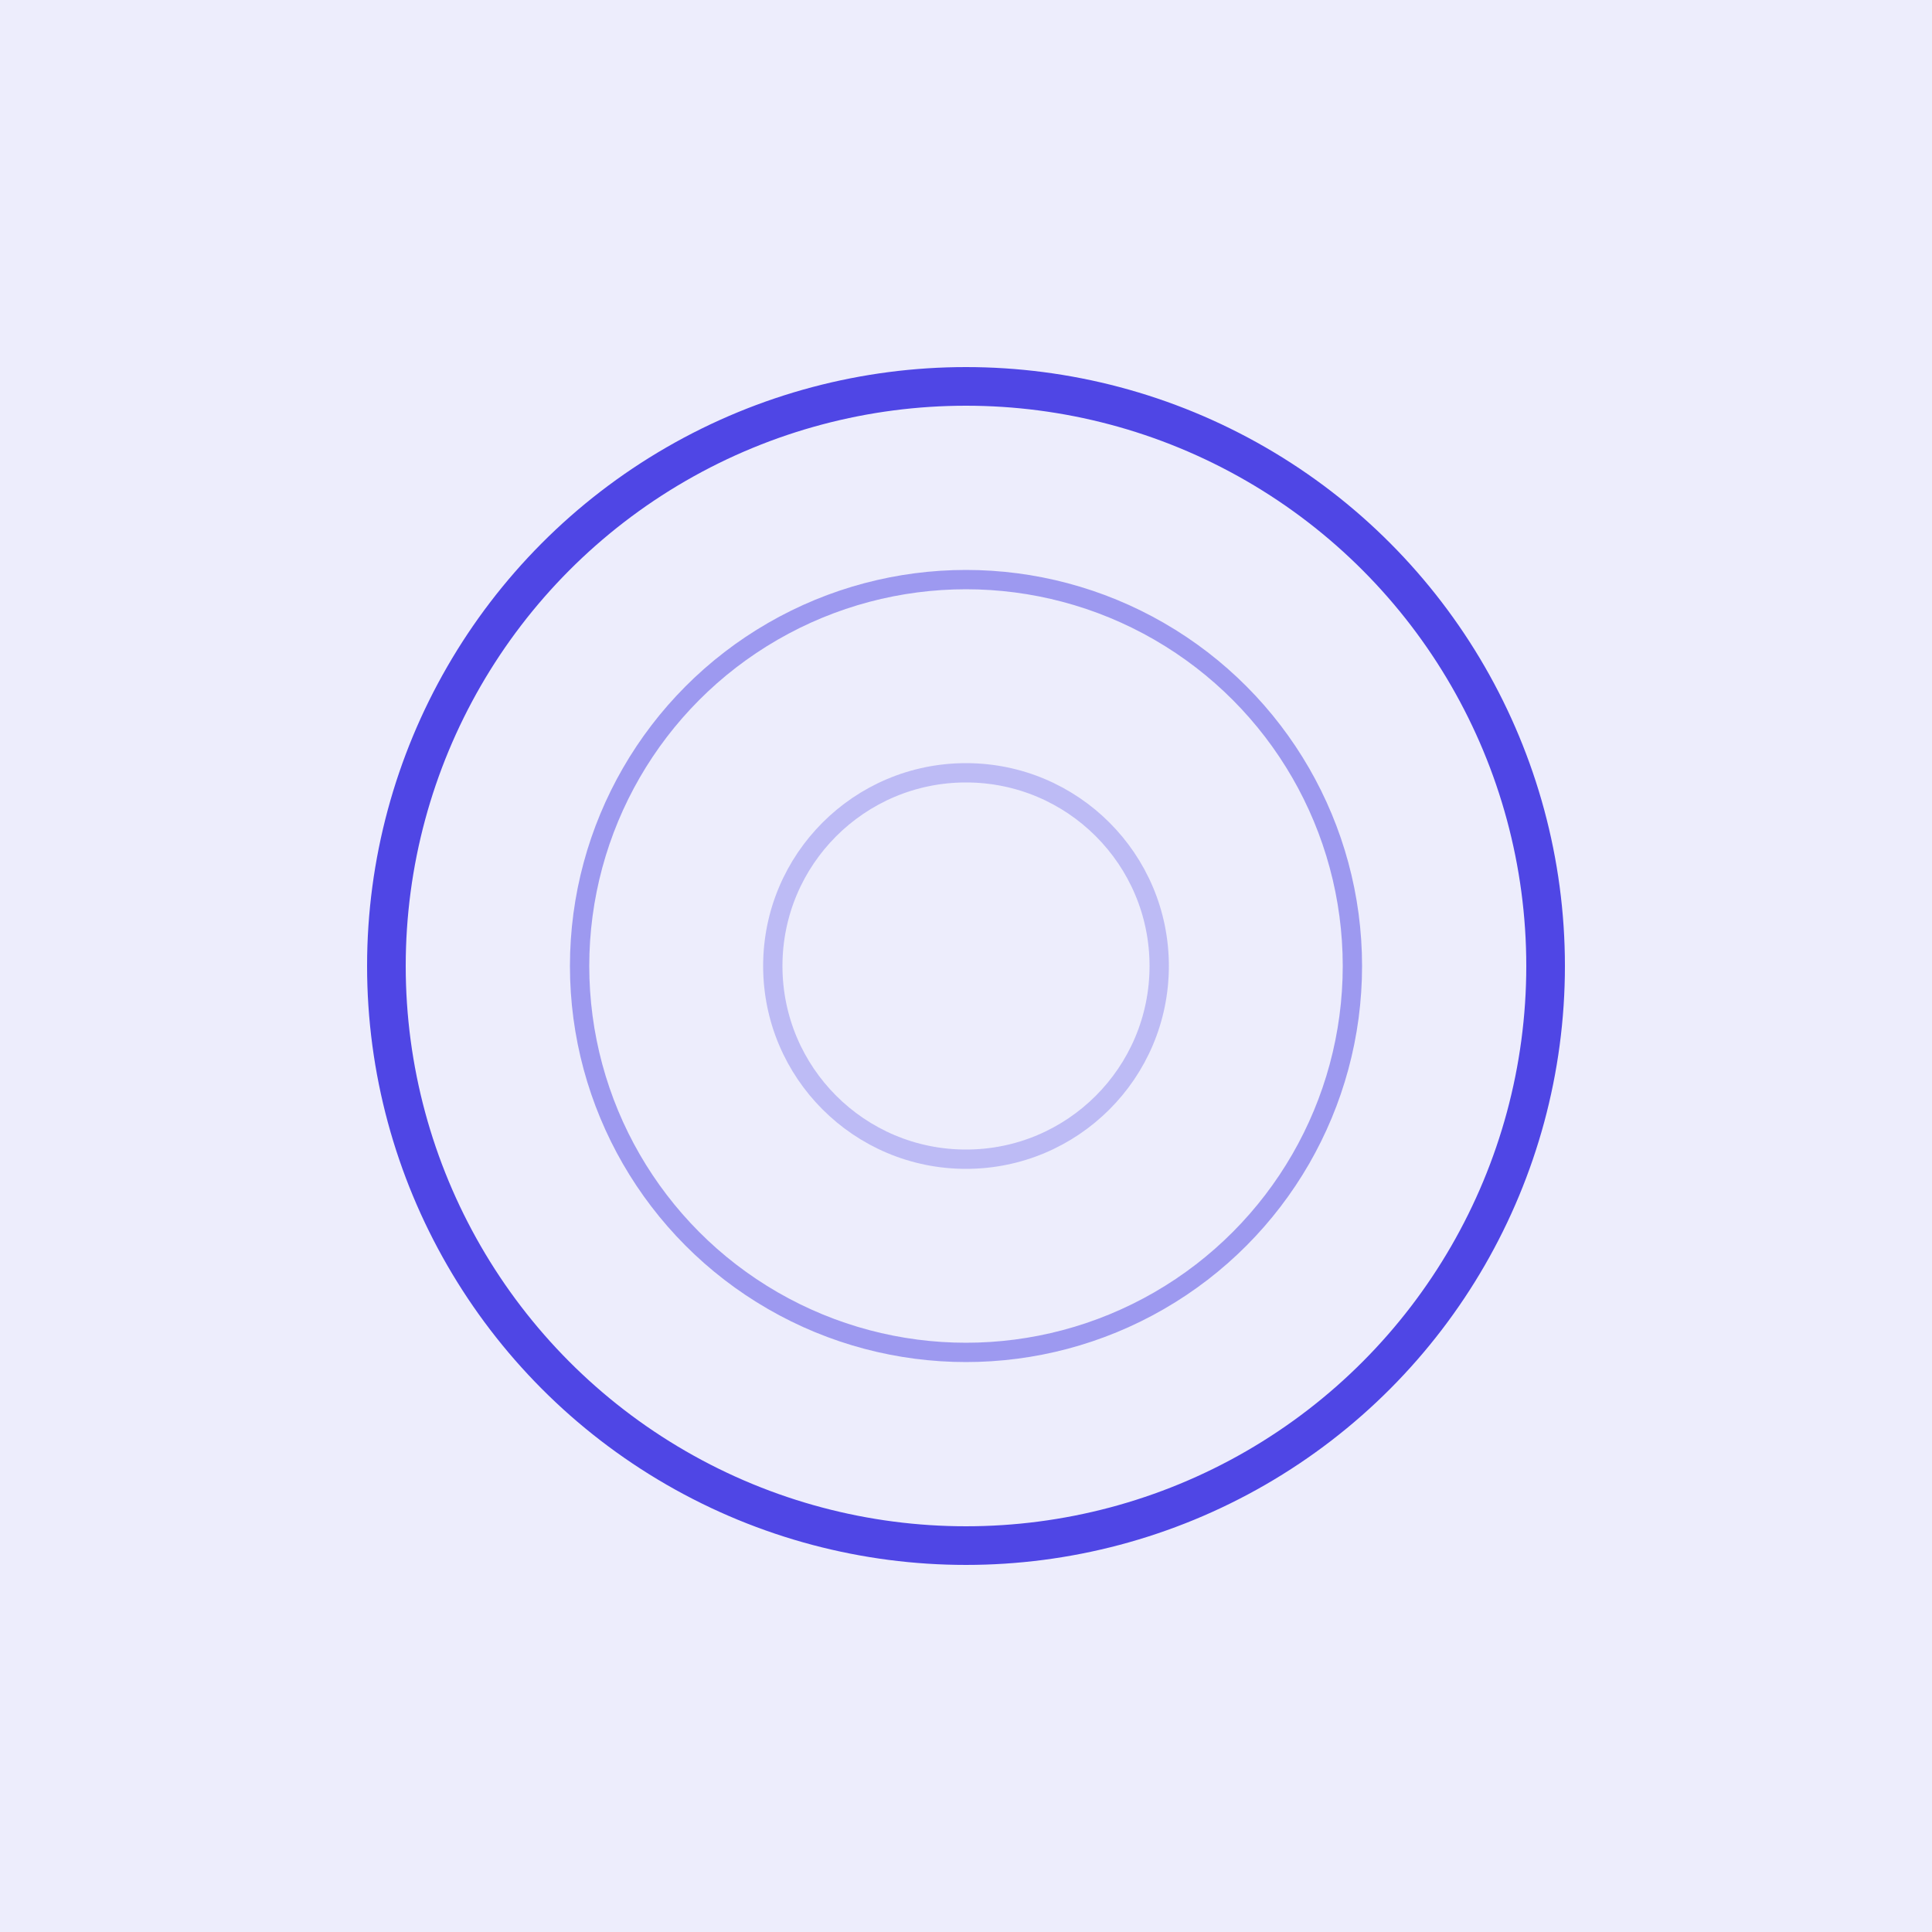 <svg xmlns="http://www.w3.org/2000/svg" viewBox="0 0 200 200" width="100%" height="100%" preserveAspectRatio="xMidYMid meet">
  <rect width="200" height="200" fill="#4F46E5" opacity="0.1"/>
  <circle cx="100" cy="100" r="60" stroke="#4F46E5" stroke-width="4" fill="none"/>
  <circle cx="100" cy="100" r="40" stroke="#4F46E5" stroke-width="2" stroke-opacity="0.5" fill="none"/>
  <circle cx="100" cy="100" r="20" stroke="#4F46E5" stroke-width="2" stroke-opacity="0.3" fill="none"/>
</svg>
